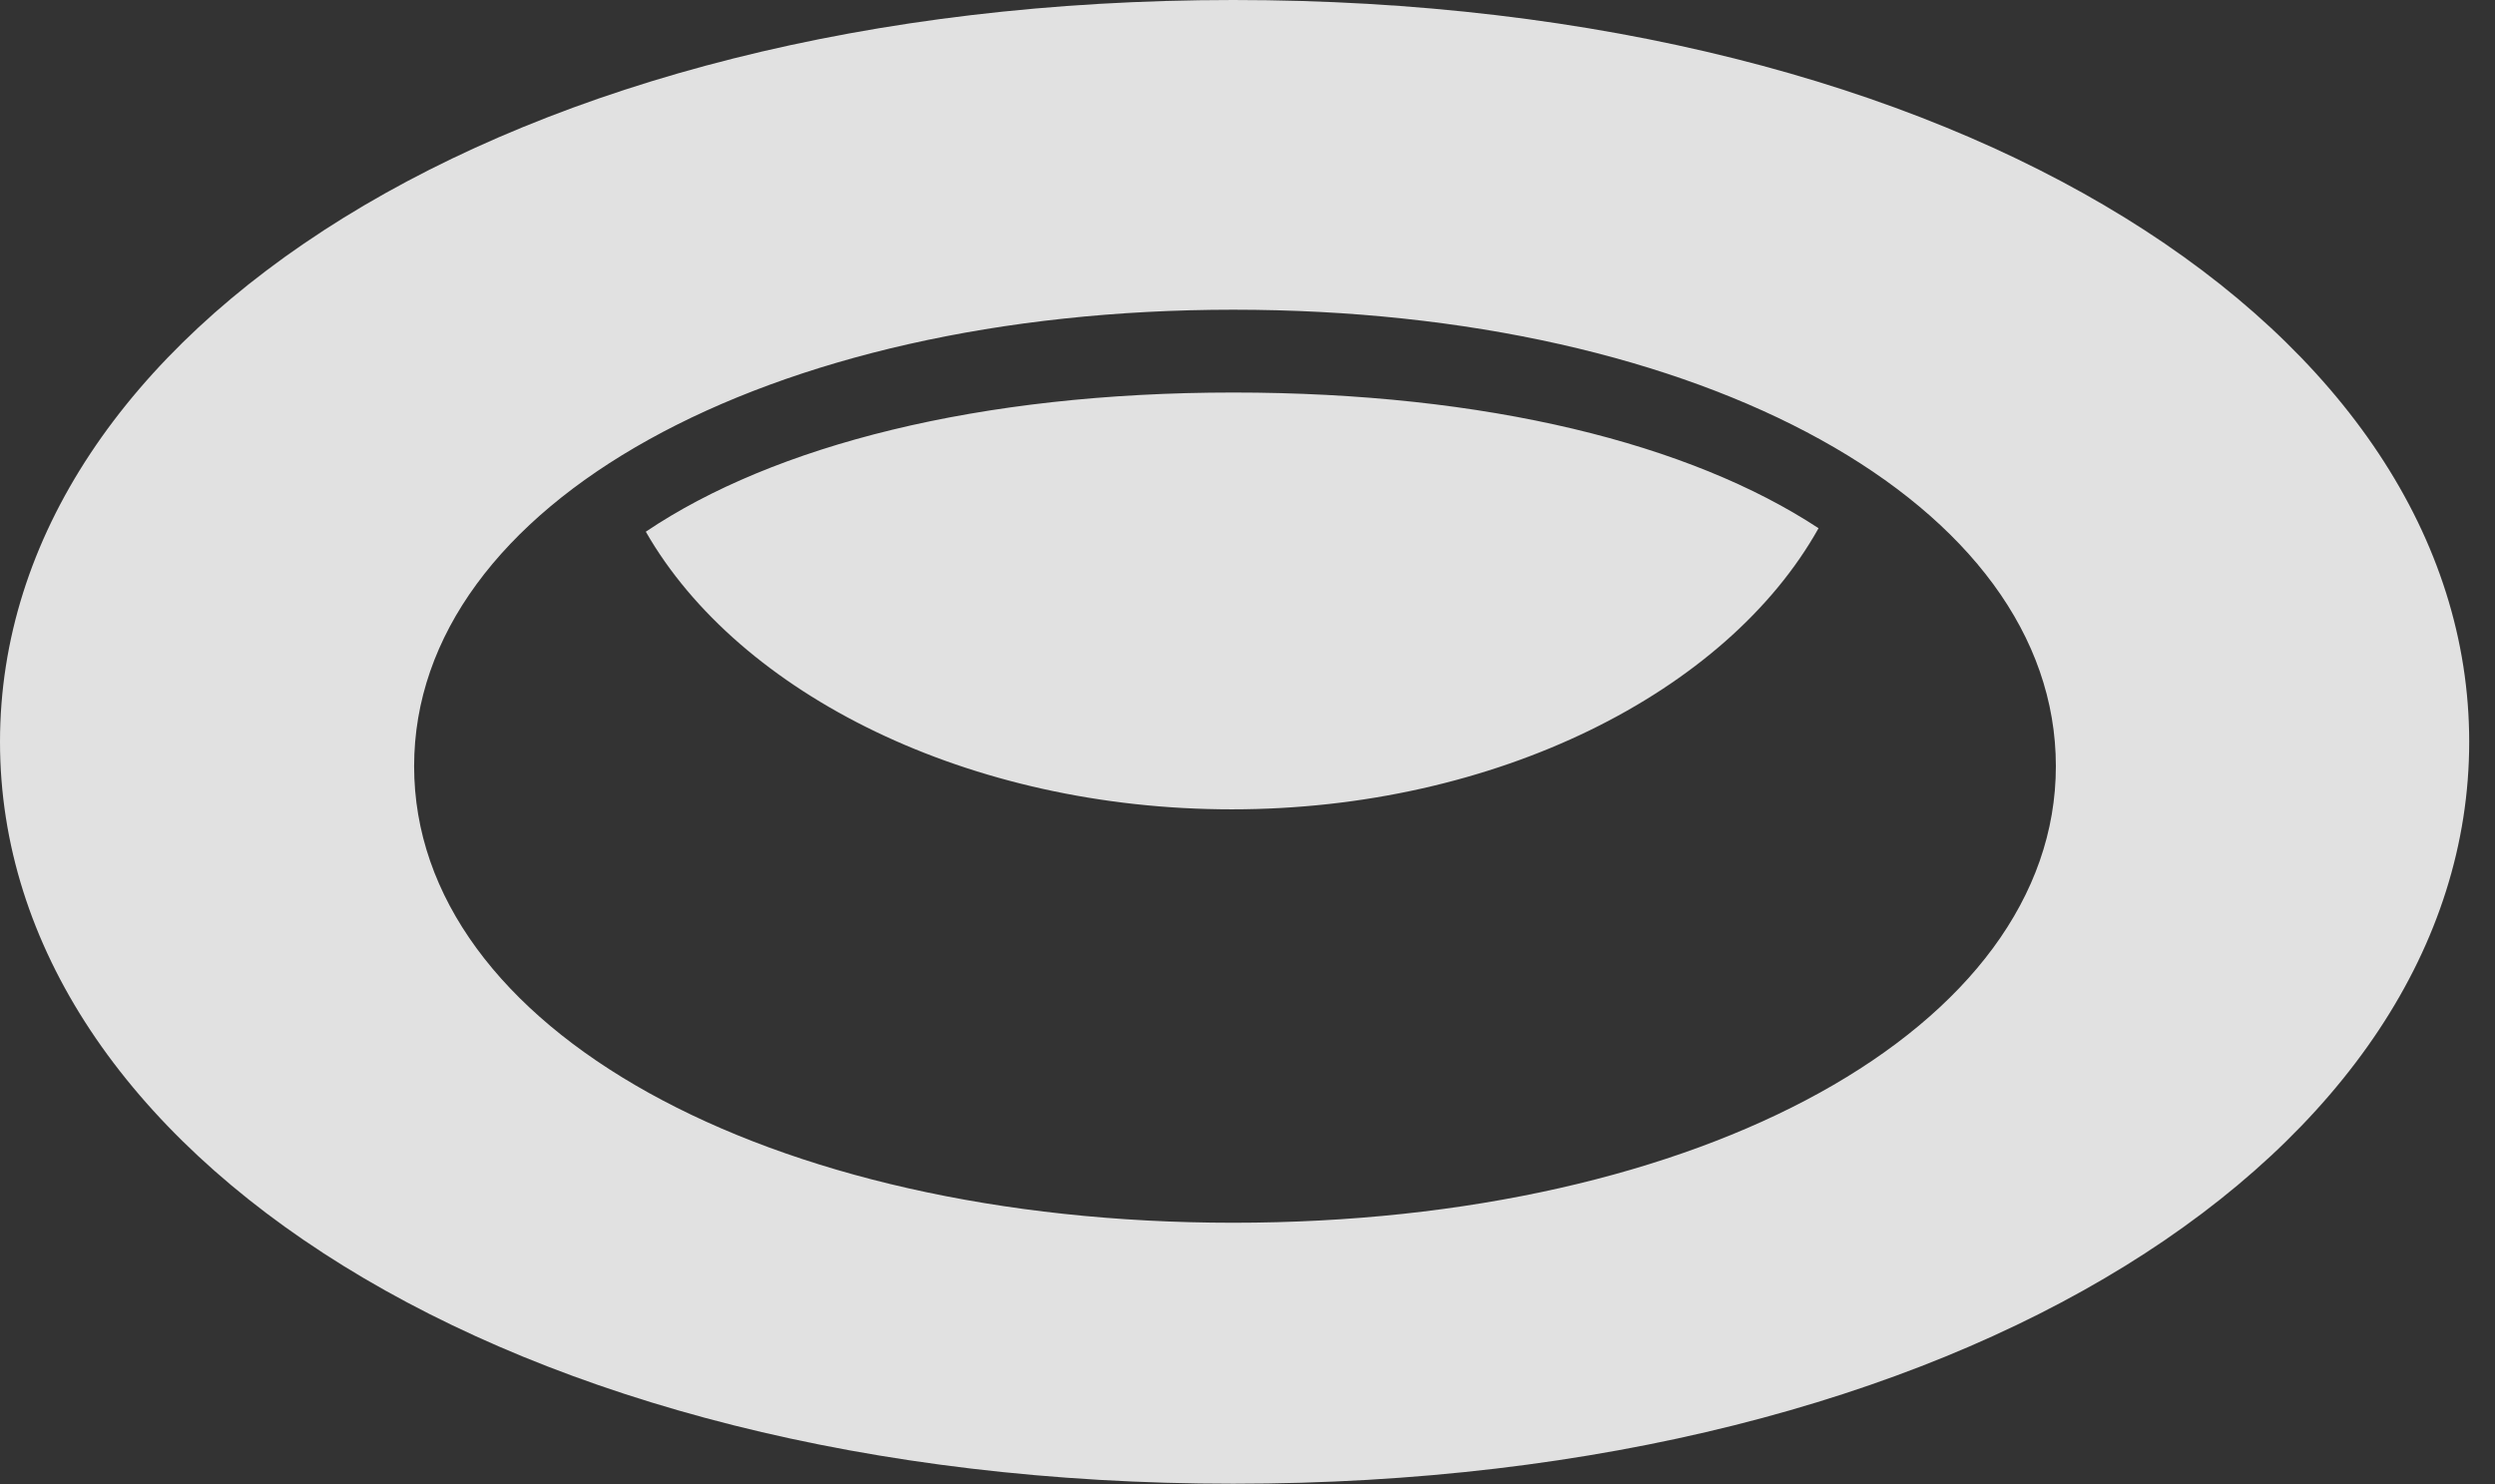 <?xml version="1.0" encoding="UTF-8"?>
<!--Generator: Apple Native CoreSVG 341-->
<!DOCTYPE svg
PUBLIC "-//W3C//DTD SVG 1.1//EN"
       "http://www.w3.org/Graphics/SVG/1.1/DTD/svg11.dtd">
<svg version="1.1" xmlns="http://www.w3.org/2000/svg" xmlns:xlink="http://www.w3.org/1999/xlink" viewBox="0 0 35.01 20.83">
 <rect x="0" y="0" width="35.01" height="20.83" fill="#333333" stroke="none"/>
 <g>
  <rect height="20.83" opacity="0" width="35.01" x="0" y="0"/>
  <path d="M17.305 20.82C27.549 20.82 34.648 16.143 34.648 10.41C34.648 4.678 27.549 0 17.305 0C7.09 0 0 4.678 0 10.41C0 16.143 7.09 20.82 17.305 20.82ZM17.305 17.158C10.762 17.158 5.811 14.434 5.811 10.752C5.811 7.07 10.762 4.346 17.305 4.346C23.887 4.346 28.848 7.07 28.848 10.752C28.848 14.424 23.867 17.158 17.305 17.158ZM17.285 11.357C20.986 11.357 24.229 9.717 25.518 7.412C23.721 6.23 20.869 5.508 17.305 5.508C13.74 5.508 10.859 6.25 9.062 7.461C10.371 9.746 13.604 11.357 17.285 11.357Z" fill="white" fill-opacity="0.85"/>
 </g>
</svg>
